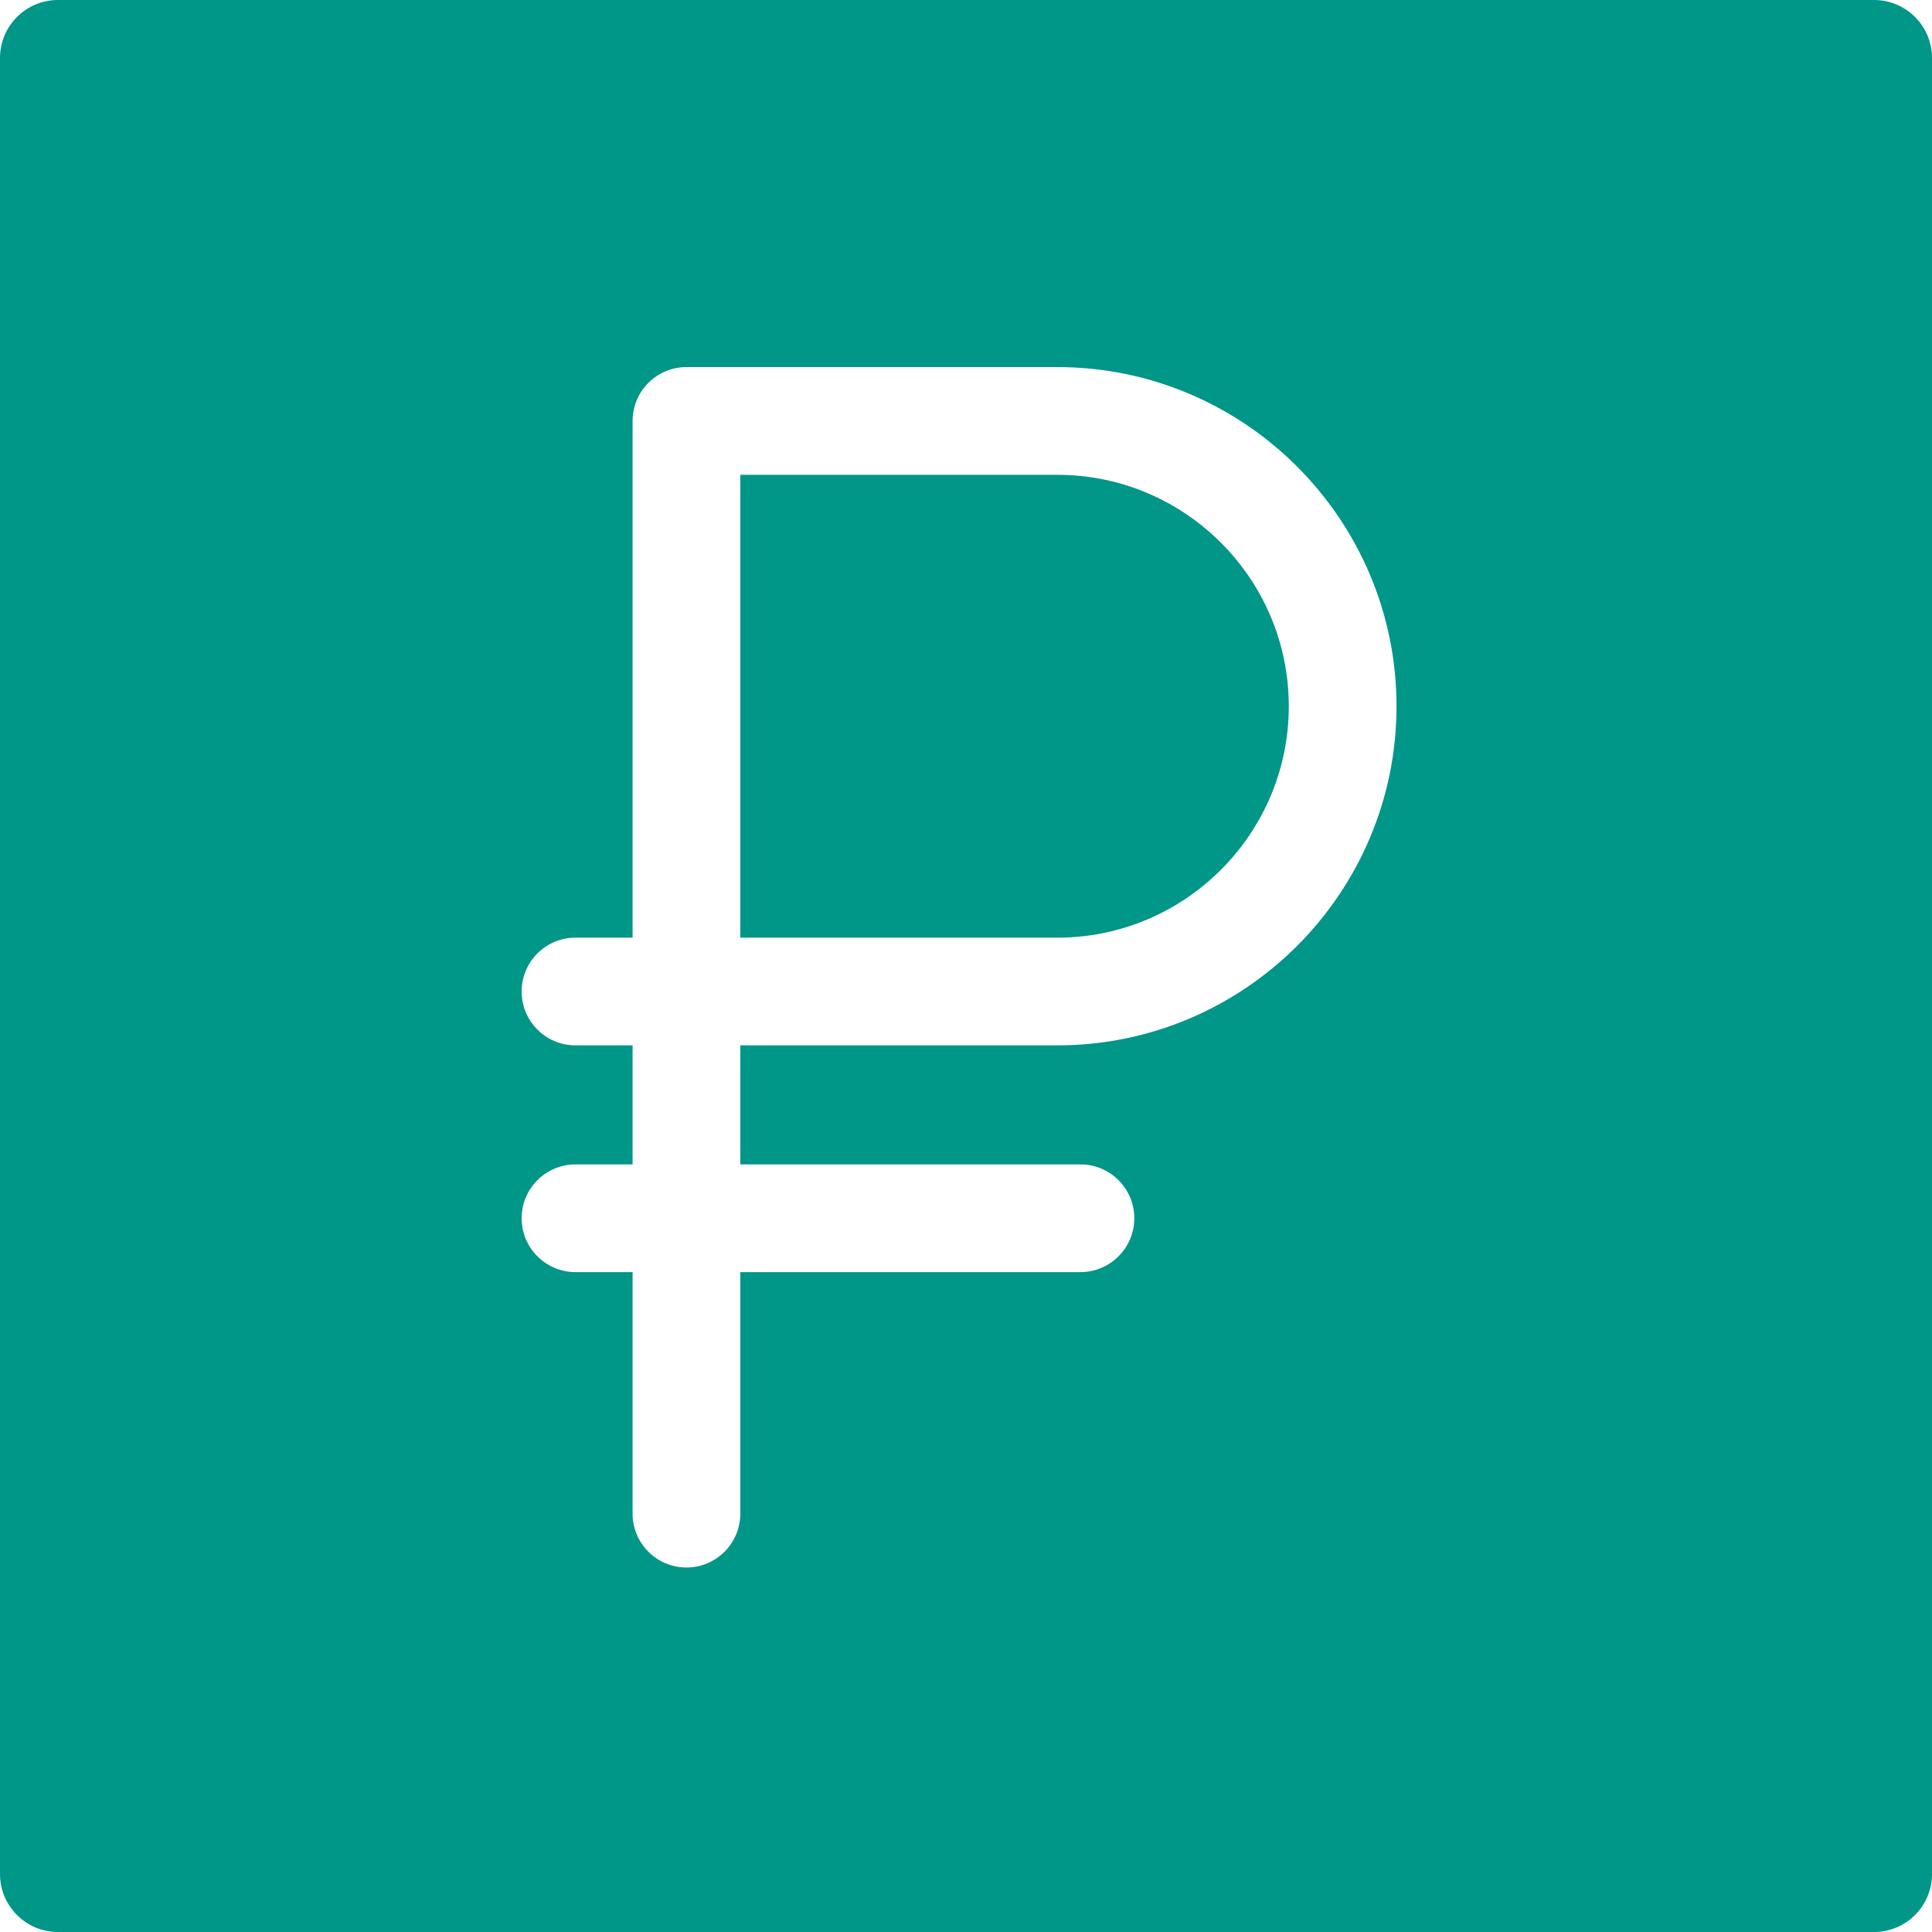 <?xml version="1.0" encoding="UTF-8"?>
<svg width="100px" height="100px" viewBox="0 0 100 100" version="1.1" xmlns="http://www.w3.org/2000/svg" xmlns:xlink="http://www.w3.org/1999/xlink">
    <!-- Generator: Sketch 64 (93537) - https://sketch.com -->
    <title>Combined Shape</title>
    <desc>Created with Sketch.</desc>
    <g id="Page-1" stroke="none" stroke-width="1" fill="none" fill-rule="evenodd">
        <path d="M97,0 C98.657,-3.04359188e-16 100,1.343 100,3 L100,97 C100,98.657 98.657,100 97,100 L3,100 C1.343,100 2.02906125e-16,98.657 0,97 L0,3 C-2.02906125e-16,1.343 1.343,3.04359188e-16 3,0 L97,0 Z M54.726,19 L35.531,19 C33.992,19 32.743,20.249 32.743,21.788 L32.743,21.788 L32.743,48.532 L29.788,48.532 C28.249,48.532 27,49.78 27,51.32 C27,52.859 28.249,54.108 29.788,54.108 L29.788,54.108 L32.743,54.108 L32.743,60.269 L29.788,60.269 C28.249,60.269 27,61.516 27,63.056 C27,64.595 28.249,65.844 29.788,65.844 L29.788,65.844 L32.743,65.844 L32.743,78.346 C32.743,79.885 33.992,81.134 35.531,81.134 C37.069,81.134 38.318,79.885 38.318,78.346 L38.318,78.346 L38.318,65.844 L55.923,65.844 C57.462,65.844 58.711,64.595 58.711,63.056 C58.711,61.516 57.462,60.269 55.923,60.269 L55.923,60.269 L38.318,60.269 L38.318,54.108 L54.726,54.108 C64.406,54.108 72.283,46.234 72.283,36.555 C72.283,26.875 64.406,19 54.726,19 L54.726,19 Z M54.726,24.576 C61.331,24.576 66.708,29.949 66.708,36.555 C66.708,43.16 61.331,48.534 54.726,48.534 L54.726,48.534 L38.318,48.534 L38.318,24.576 Z" id="Combined-Shape" fill="#009688" fill-rule="nonzero"></path>
    </g>
</svg>